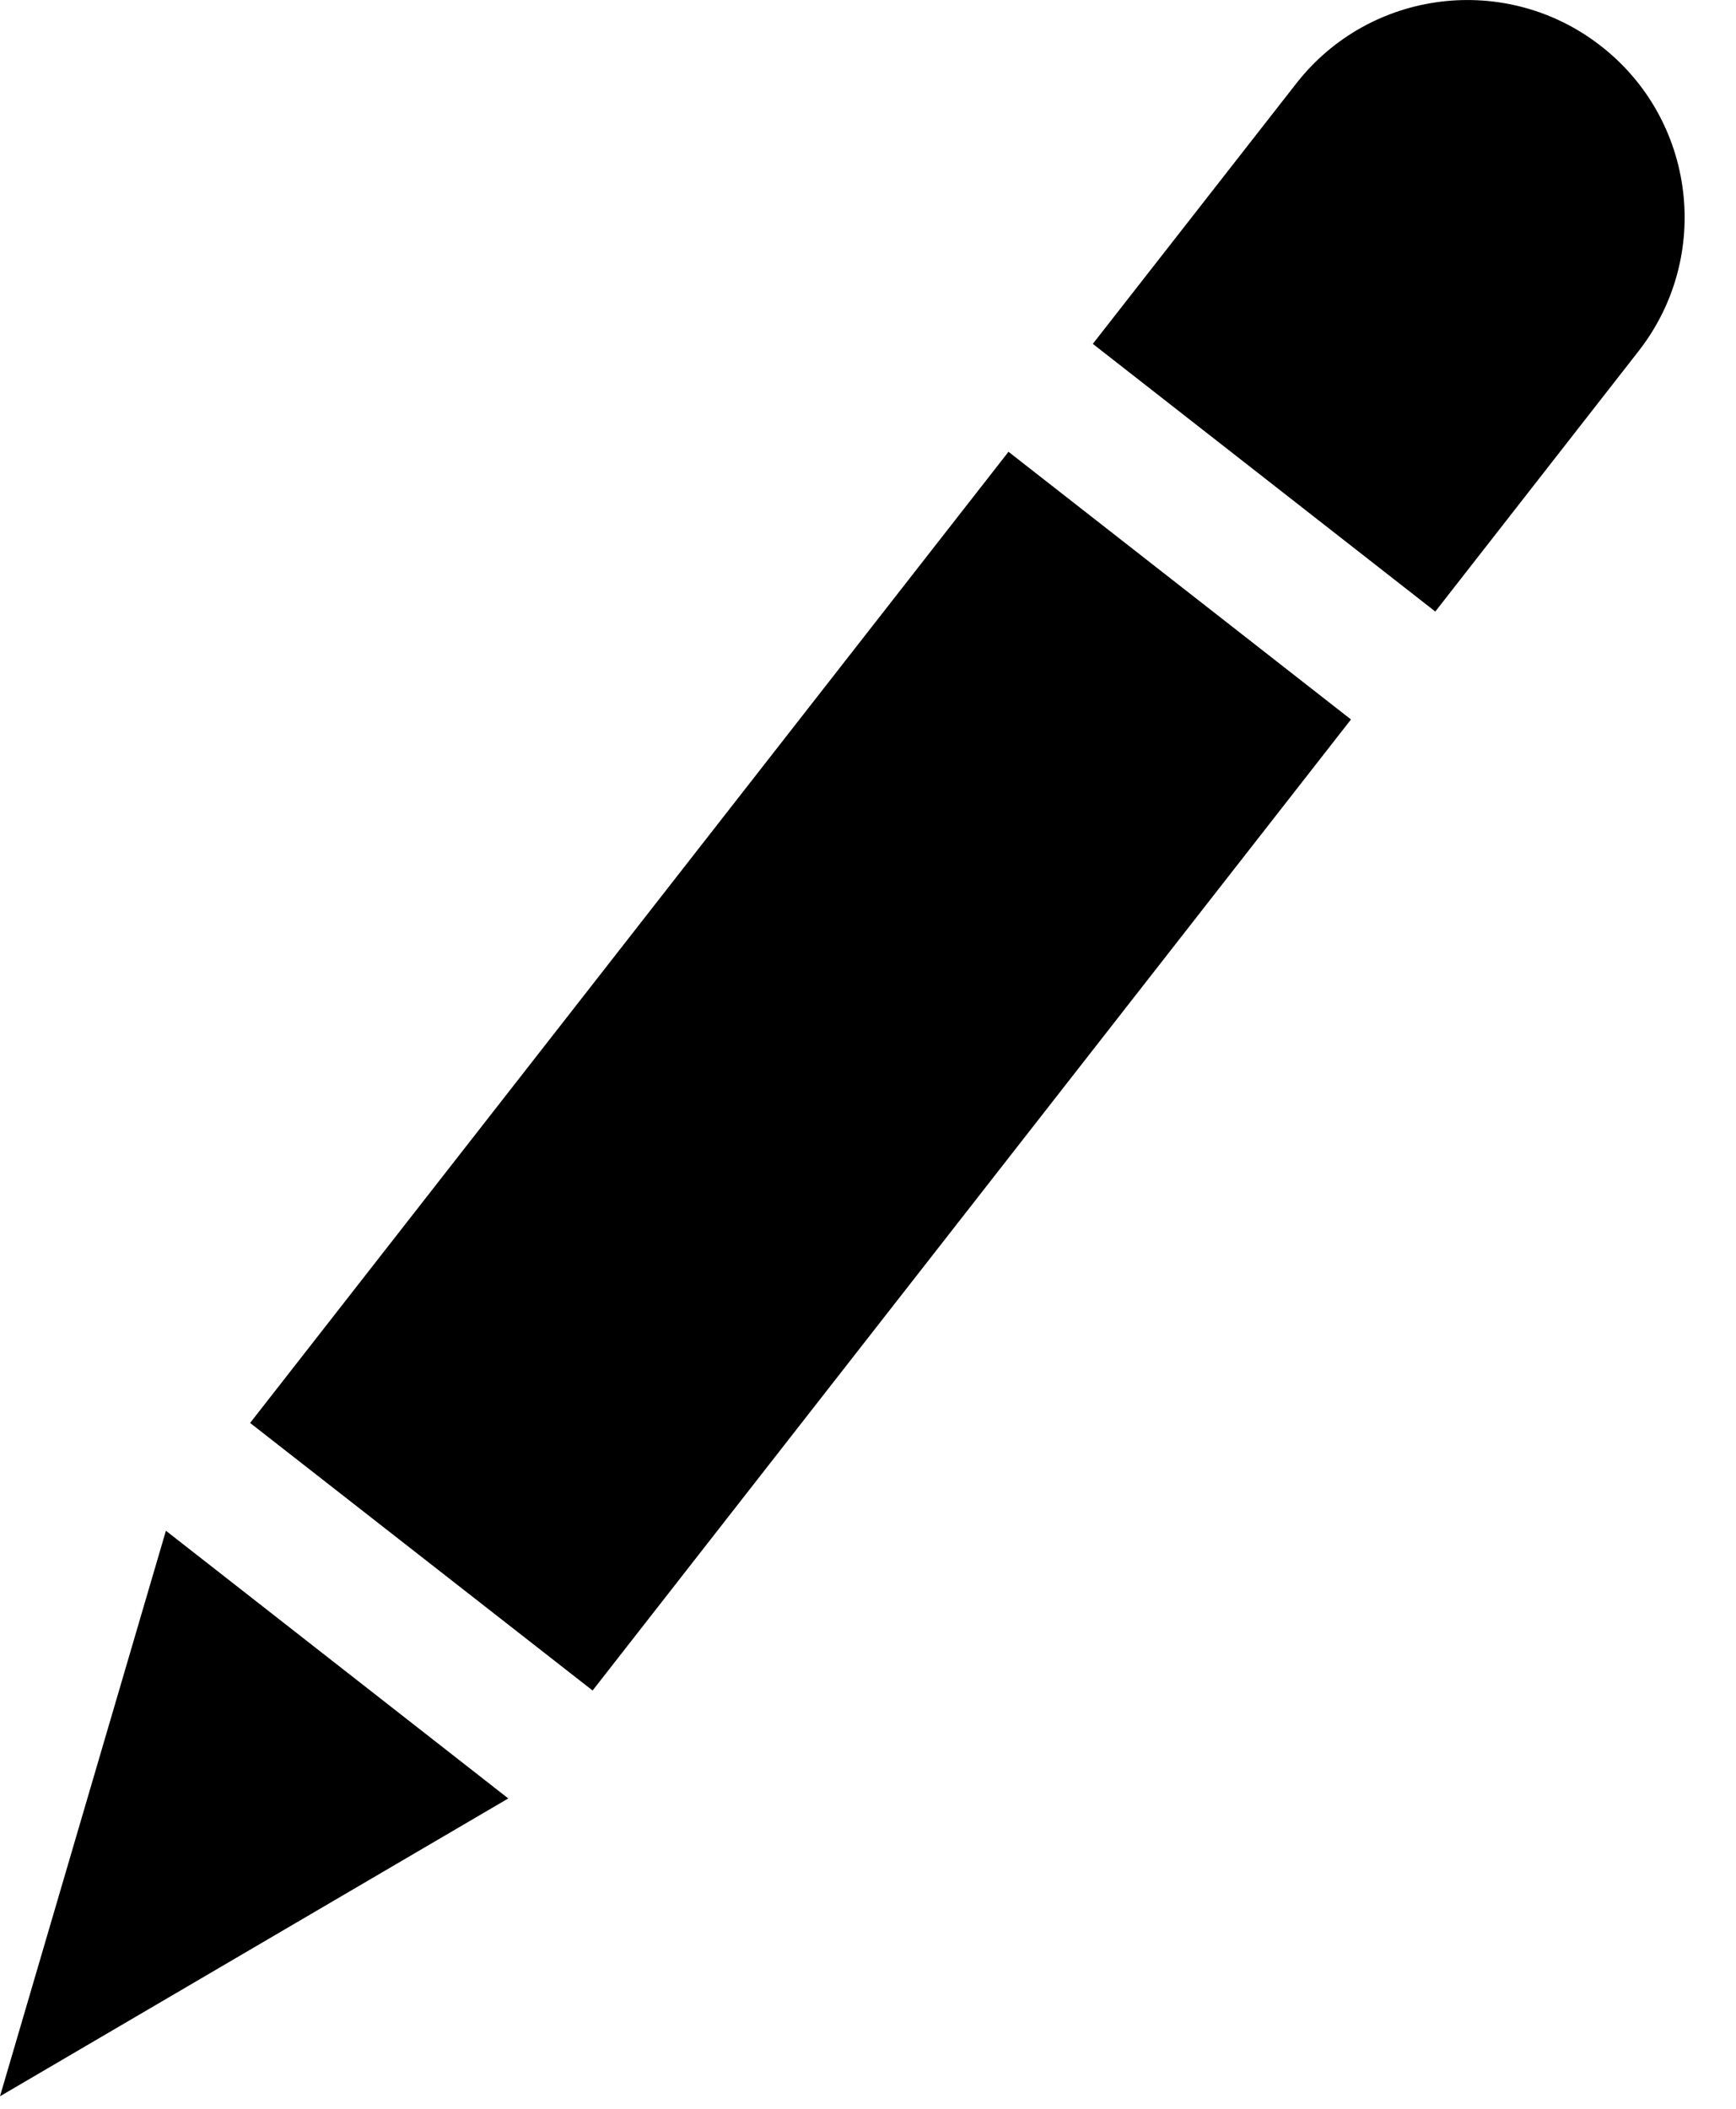 <?xml version="1.0" encoding="UTF-8"?>
<svg width="14px" height="17px" viewBox="0 0 14 17" version="1.1" xmlns="http://www.w3.org/2000/svg" xmlns:xlink="http://www.w3.org/1999/xlink">
    <g id="Page-1" stroke="none" stroke-width="1" fill="none" fill-rule="evenodd">
        <g id="UI" transform="translate(-737, -78)" fill="currentColor">
            <g id="Icon-Edit" transform="translate(726, 68)">
                <path d="M19.133,13.642 L21.895,15.8 L15.779,23.628 L13.017,21.471 L19.133,13.642 Z M23.912,10.372 C24.675,10.967 24.81,12.069 24.214,12.831 L22.575,14.93 L19.813,12.772 L21.453,10.674 C22.048,9.911 23.15,9.776 23.912,10.372 Z M12.338,22.34 L15.099,24.498 L11,26.899 L12.338,22.34 Z" id="Combined-Shape-Copy-2"></path>
            </g>
        </g>
    </g>
</svg>